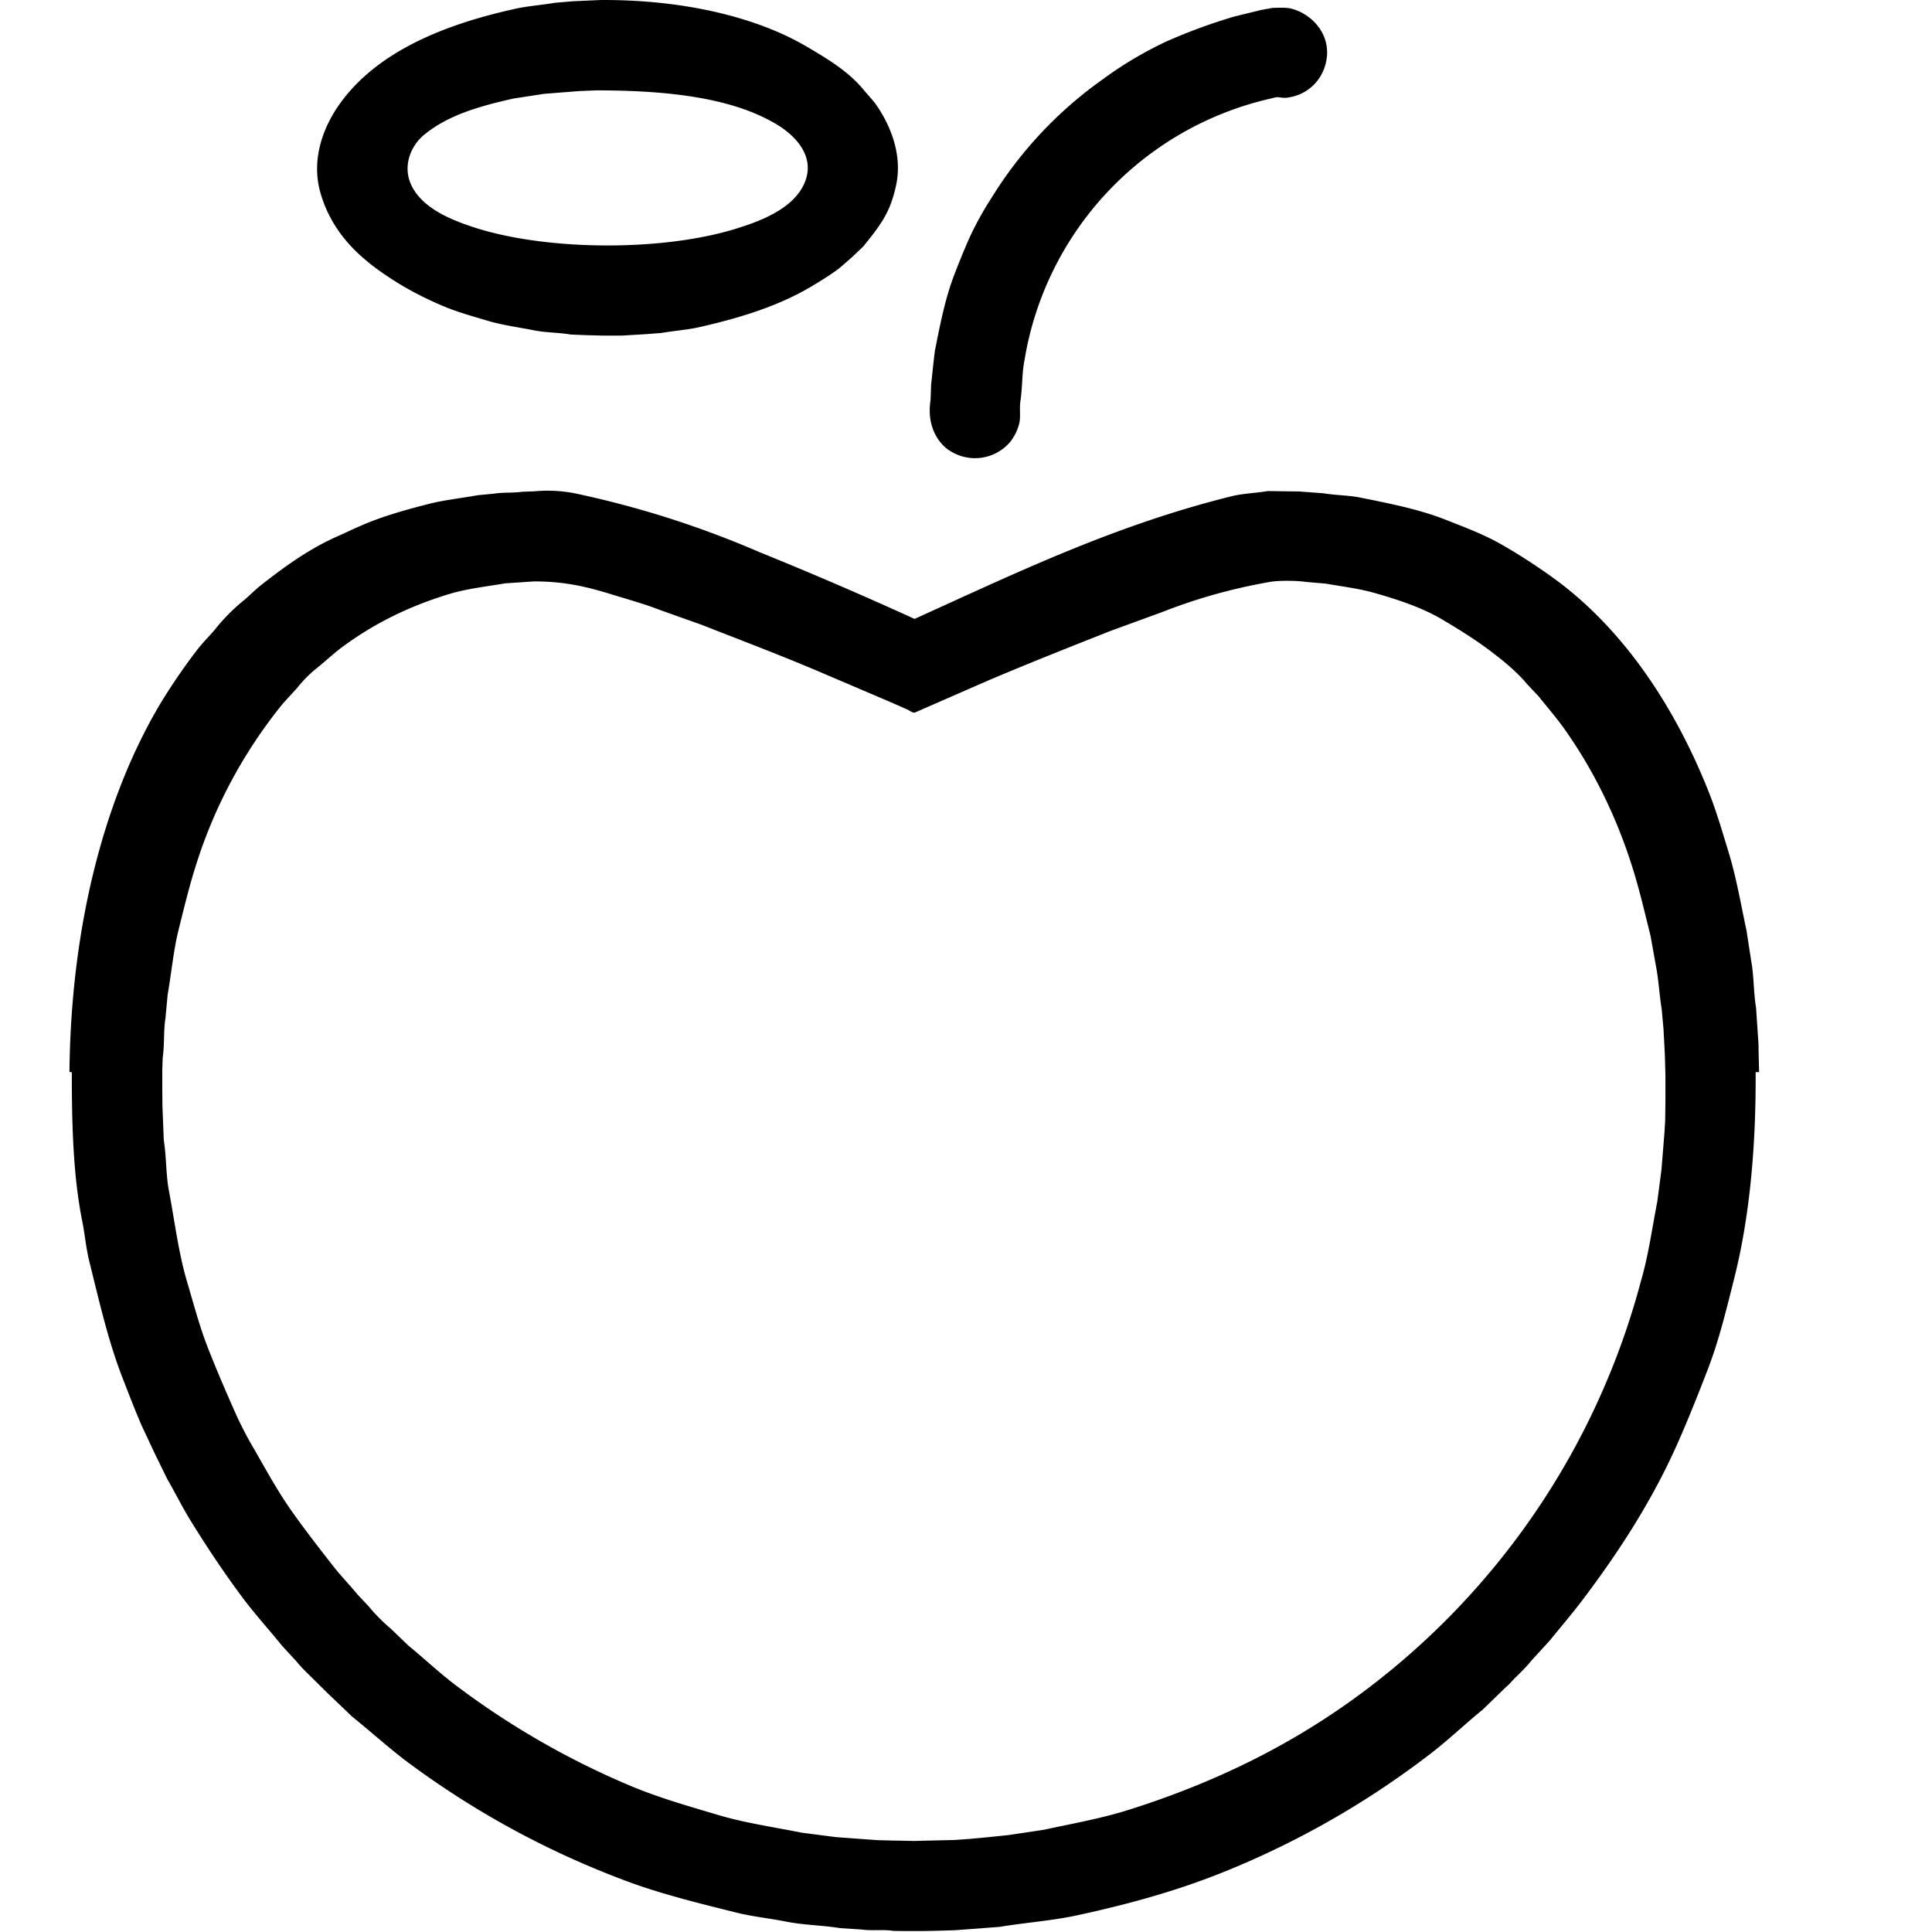 <?xml version="1.0" standalone="no"?><!DOCTYPE svg PUBLIC "-//W3C//DTD SVG 1.1//EN" "http://www.w3.org/Graphics/SVG/1.1/DTD/svg11.dtd"><svg t="1626873544086" class="icon" viewBox="0 0 1024 1024" version="1.1" xmlns="http://www.w3.org/2000/svg" p-id="9630" xmlns:xlink="http://www.w3.org/1999/xlink" width="200" height="200"><defs><style type="text/css">@font-face { font-family: feedback-iconfont; src: url("//at.alicdn.com/t/font_1031158_1uhr8ri0pk5.eot?#iefix") format("embedded-opentype"), url("//at.alicdn.com/t/font_1031158_1uhr8ri0pk5.woff2") format("woff2"), url("//at.alicdn.com/t/font_1031158_1uhr8ri0pk5.woff") format("woff"), url("//at.alicdn.com/t/font_1031158_1uhr8ri0pk5.ttf") format("truetype"), url("//at.alicdn.com/t/font_1031158_1uhr8ri0pk5.svg#iconfont") format("svg"); }
</style></defs><path d="M502.716 238.411a24.49 24.49 0 0 0 32.751-4.24 25.952 25.952 0 0 0 4.752-9.723c0.877-3.582 0-8.042 0.658-12.135 1.097-7.311 0.731-14.548 2.12-21.347A170.481 170.481 0 0 1 672.978 52.359c1.608-0.366 3.509-1.097 5.41-0.731 1.462 0.219 3.07 0.366 4.679 0a23.759 23.759 0 0 0 18.788-15.352c5.775-16.083-5.629-28.73-17.545-31.728-2.778-0.658-6.506-0.439-9.796-0.366L668.445 5.279 654.117 8.788a297.758 297.758 0 0 0-35.822 13.159 199.943 199.943 0 0 0-33.628 19.958 215.66 215.66 0 0 0-59.215 63.09 170.993 170.993 0 0 0-11.697 21.201 438.266 438.266 0 0 0-7.968 19.446c-4.752 12.355-7.457 25.952-10.308 40.5-0.731 5.848-1.316 11.843-1.974 17.765l-0.292 8.115c-1.974 12.501 2.924 21.712 9.504 26.464z m-306.676-98.692c12.135 9.431 25.514 17.107 41.012 23.394 7.018 2.778 14.548 4.825 22.078 7.091 7.603 2.193 15.864 3.29 24.052 4.898 6.214 1.243 12.72 1.097 19.227 2.193l6.653 0.292 10.235 0.292H329.603l13.305-0.804 7.603-0.585c6.653-1.17 13.305-1.608 19.738-2.997 22.663-5.117 42.767-11.478 60.019-21.785 5.117-3.07 10.015-6.068 14.621-9.577l6.579-5.702 6.068-5.775c5.117-6.433 10.381-12.574 13.89-20.835a68.646 68.646 0 0 0 3.509-11.551C478.664 81.162 471.061 65.079 464.409 55.575 462.508 52.87 460.095 50.458 458.048 47.972c-8.042-9.942-19.446-16.814-30.704-23.394-27.049-15.864-66.16-24.856-109.146-24.563l-14.621 0.658L294.146 1.477c-7.237 1.243-14.329 1.681-21.201 3.217C234.493 13.174 199.329 27.795 179.81 55.429c-7.822 11.039-15.425 28.584-9.796 47.372 4.679 15.864 14.475 27.78 26.025 36.845z m29.023-68.5c12.428-10.089 28.511-14.84 47.153-19.007L288.444 49.727 307.013 48.265 316.078 47.899c37.942 0 72.593 3.875 96.206 18.423 8.553 5.264 20.323 16.229 14.109 30.704-5.483 12.793-21.201 19.446-35.164 23.832-38.892 12.428-100.154 12.209-138.9 0-13.013-4.167-26.391-9.723-32.97-20.25-6.872-10.966-2.193-23.028 5.702-29.388z m707 485.053c0-1.535 0-3.144-0.146-4.679l-1.17-17.472c-1.389-8.407-1.097-16.668-2.559-24.71l-2.486-16.083c-2.924-13.744-5.264-27.268-8.992-39.915-3.582-11.77-6.799-22.955-11.112-33.848-17.545-44.156-43.863-84.071-78.954-110.754a305.799 305.799 0 0 0-29.973-19.738c-9.577-5.629-20.104-9.504-30.997-13.817-13.744-5.337-28.803-8.334-44.813-11.551-6.36-1.243-12.793-1.17-19.519-2.266l-12.72-0.95-6.287-0.073-10.381-0.146c-6.945 1.17-13.378 1.243-19.592 2.851-61.847 15.352-114.19 40.72-167.63 64.917a2043.291 2043.291 0 0 0-82.17-35.383 515.172 515.172 0 0 0-97.669-31.143 75.591 75.591 0 0 0-21.785-1.097l-6.287 0.219c-5.117 0.731-10.235 0.219-15.06 1.023l-8.48 0.804c-8.773 1.608-17.472 2.486-25.66 4.533-11.185 2.851-21.932 5.848-31.947 9.796-5.848 2.339-11.478 5.117-17.107 7.603-14.987 6.653-27.999 16.156-40.208 25.733-3.363 2.632-6.36 5.848-9.723 8.553a98.692 98.692 0 0 0-14.548 14.767c-3.144 3.801-6.799 7.311-9.796 11.258a317.861 317.861 0 0 0-19.519 28.584C55.531 422.563 37.547 490.551 36.816 568.189c0.366 0 0.804 0 1.243 0.146 0 28.072 0.731 54.536 5.41 78.296 1.462 7.164 2.047 14.182 3.655 21.054 5.483 22.078 10.235 43.205 17.911 62.87 3.363 8.626 6.653 17.253 10.308 25.587l6.653 14.182 6.579 13.451c4.386 7.603 8.261 15.498 12.867 22.882 8.773 14.182 17.984 27.926 27.78 41.012 6.433 8.48 13.524 16.229 20.104 24.417l8.042 8.773c2.778 3.436 6.214 6.579 9.431 9.796l6.799 6.726 13.013 12.428c9.65 7.749 18.788 16.083 28.803 23.686a466.411 466.411 0 0 0 112.801 62.066c19.592 7.676 40.573 12.793 62.578 18.276 8.334 2.047 17.253 2.924 25.952 4.679 9.284 1.828 19.007 1.901 28.657 3.436l11.258 0.731c5.337 0.804 11.331-0.146 17.034 0.731L479.834 1023.488h8.846a870.171 870.171 0 0 0 17.618-0.439l23.394-1.755c14.256-2.339 28.219-3.29 41.597-6.214 27.341-5.922 52.636-13.013 76.176-22.443a463.487 463.487 0 0 0 109.438-62.139c10.089-7.603 19.227-16.449 28.95-24.344l12.135-11.77c1.901-1.535 3.363-3.436 5.117-5.117 2.924-2.924 5.848-5.702 8.407-8.919l10.089-11.039c5.995-7.457 12.209-14.621 17.984-22.37 19.007-25.221 36.845-52.782 50.223-83.413 5.41-12.282 10.381-24.856 15.352-37.722 5.848-15.133 9.796-31.435 13.963-48.03 8.115-32.166 11.624-69.304 11.404-109.512h1.828l-0.292-11.989z m-49.346 26.903l-0.146 10.746-0.366 6.287-1.608 19.885-2.193 16.741c-2.851 14.621-4.752 28.877-8.7 42.255a399.301 399.301 0 0 1-145.114 216.099c-36.553 27.707-78.223 48.98-127.203 64.333-14.109 4.386-28.95 7.018-44.156 10.308l-18.569 2.778c-6.872 0.731-13.817 1.462-20.689 2.047l-8.042 0.585a3883.349 3883.349 0 0 0-21.493 0.512 1052.276 1052.276 0 0 0-11.478-0.219l-8.042-0.219-21.932-1.608-17.984-2.339c-15.498-3.07-30.704-5.264-44.74-9.504-16.302-4.825-31.801-9.284-46.495-15.498a430.59 430.59 0 0 1-92.332-53.221c-8.7-6.579-16.522-14.036-24.856-20.835l-9.357-8.992a92.917 92.917 0 0 1-11.989-12.135l-5.556-5.848c-4.386-5.337-9.138-10.162-13.378-15.645-7.457-9.577-14.987-19.227-22.078-29.315-7.164-10.235-13.159-21.201-19.519-32.313a191.243 191.243 0 0 1-9.942-19.154c-5.044-11.331-9.942-22.736-14.621-34.652-4.313-11.039-7.384-22.736-10.893-34.579-4.606-15.352-6.579-31.947-9.796-48.98-1.535-8.48-1.243-17.545-2.632-26.318l-0.366-9.138-0.366-9.211-0.073-10.162V567.312l0.219-6.726c1.023-6.872 0.366-14.182 1.462-20.835l1.17-12.647c2.047-11.697 3.07-23.321 5.775-34.213 2.851-11.478 5.556-22.663 8.919-33.336A258.354 258.354 0 0 1 149.983 372.852l7.603-8.334a64.406 64.406 0 0 1 9.504-9.723c5.337-4.24 10.235-8.992 15.791-12.94 16.083-11.624 33.921-20.543 55.341-27.049 9.284-2.778 19.227-3.875 29.681-5.629l15.206-1.023c16.96 0 29.023 3.144 41.743 7.091 8.334 2.559 16.595 4.825 24.49 7.895l22.59 8.042c20.104 7.895 40.208 15.498 59.946 23.832l39.404 16.814 9.65 4.24c0.877 0.366 2.778 1.901 3.948 1.608l38.453-16.814c21.493-9.138 43.278-17.765 65.283-26.464l27.414-10.015c17.765-6.945 36.114-12.282 56.949-15.937 4.825-0.877 14.548-0.731 19.373 0l10.235 0.877c8.773 1.535 17.253 2.559 25.221 4.752 12.94 3.655 25.587 7.822 36.187 14.036 10.308 6.068 19.958 12.135 29.023 19.3 5.337 4.094 12.209 10.015 16.376 15.206l6.214 6.579c4.386 5.556 9.138 10.966 13.305 16.814 15.206 21.347 27.707 46.276 36.406 74.056 3.655 11.624 6.433 23.613 9.504 35.968l2.924 16.302c1.389 7.311 1.755 15.06 2.997 22.663l0.95 10.454 0.731 13.963 0.292 10.966v12.793z" p-id="9631" fill="currentColor"></path></svg>
